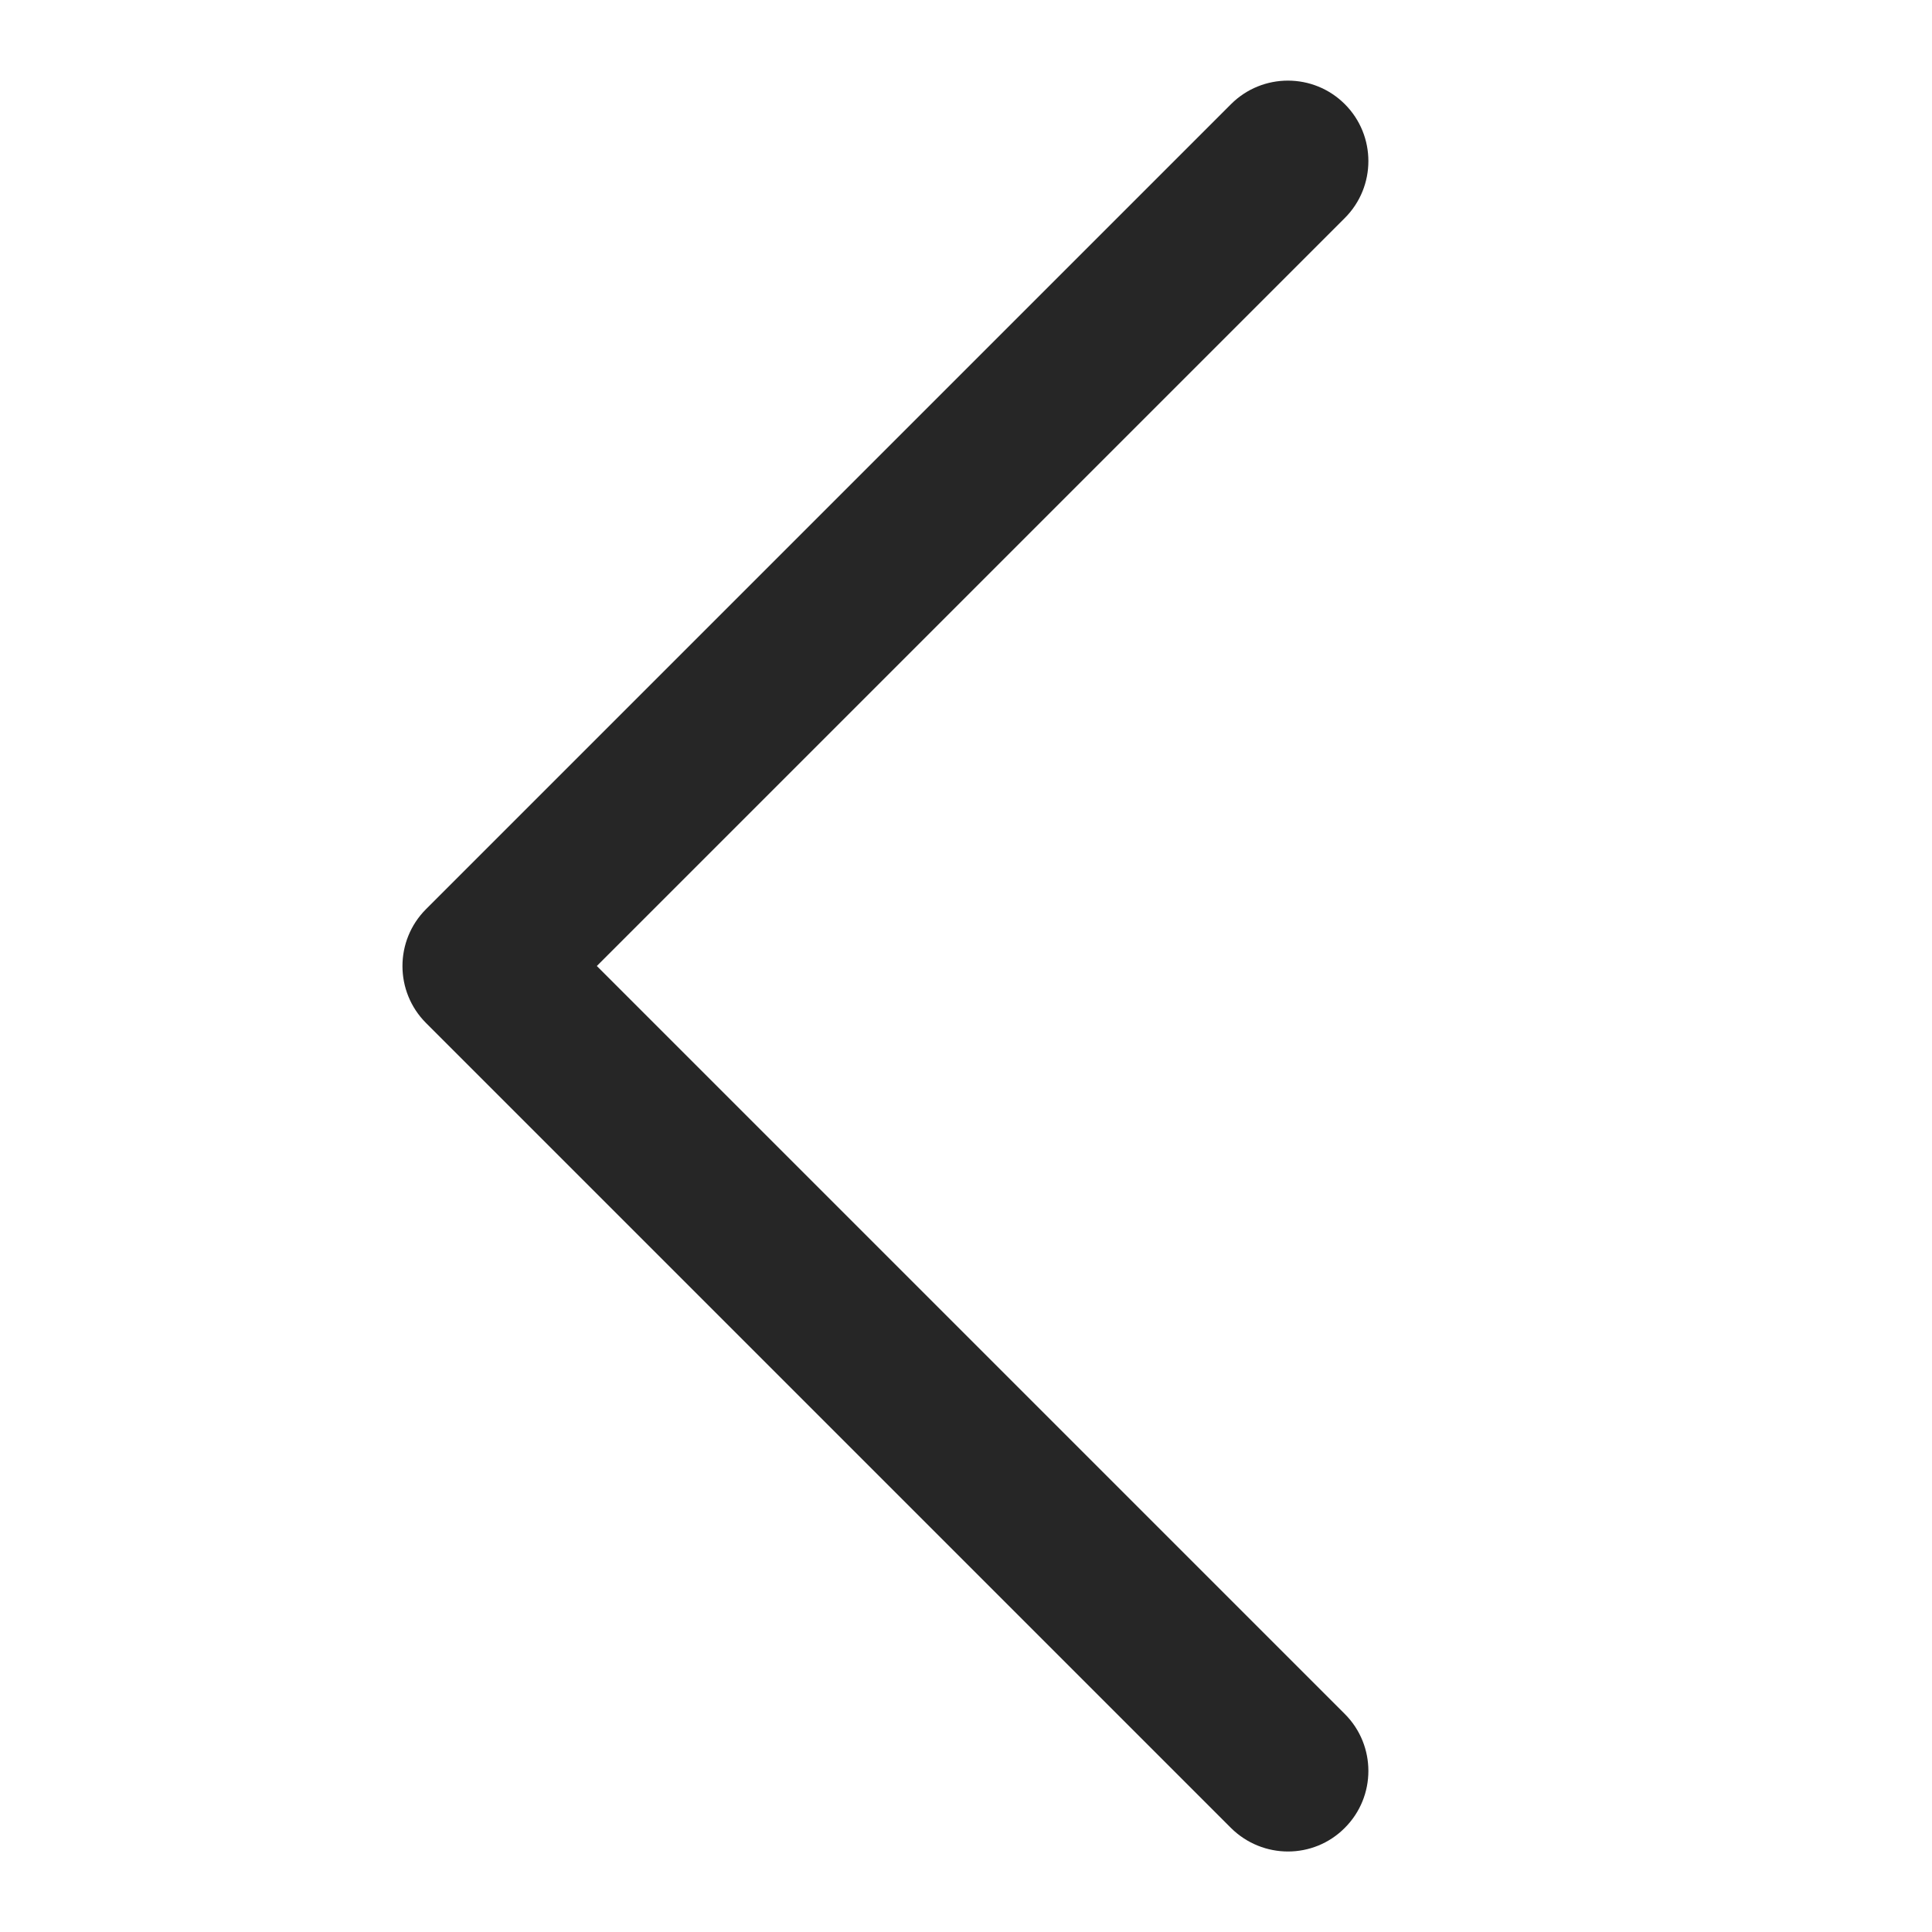 <?xml version="1.0" encoding="iso-8859-1"?>
<!-- Generator: Adobe Illustrator 19.2.1, SVG Export Plug-In . SVG Version: 6.00 Build 0)  -->
<svg version="1.1" xmlns="http://www.w3.org/2000/svg" xmlns:xlink="http://www.w3.org/1999/xlink" x="0px" y="0px"
	 viewBox="0 0 12 12" style="enable-background:new 0 0 12 12;" xml:space="preserve">
<g id="chevron-l-light">
	
		<rect id="bounding_115_" x="0" y="0" transform="matrix(-1 -8.928204e-11 8.928204e-11 -1 12 12)" style="fill:none;" width="12" height="12"/>
	<path style="fill:#262626;" d="M8,11.5c-0.128,0-0.256-0.049-0.354-0.146l-5-5c-0.195-0.195-0.195-0.512,0-0.707l5-5
		c0.195-0.195,0.512-0.195,0.707,0s0.195,0.512,0,0.707L3.707,6l4.646,4.646c0.195,0.195,0.195,0.512,0,0.707
		C8.256,11.451,8.128,11.5,8,11.5z"/>
</g>
<g id="Layer_1">
</g>
</svg>
